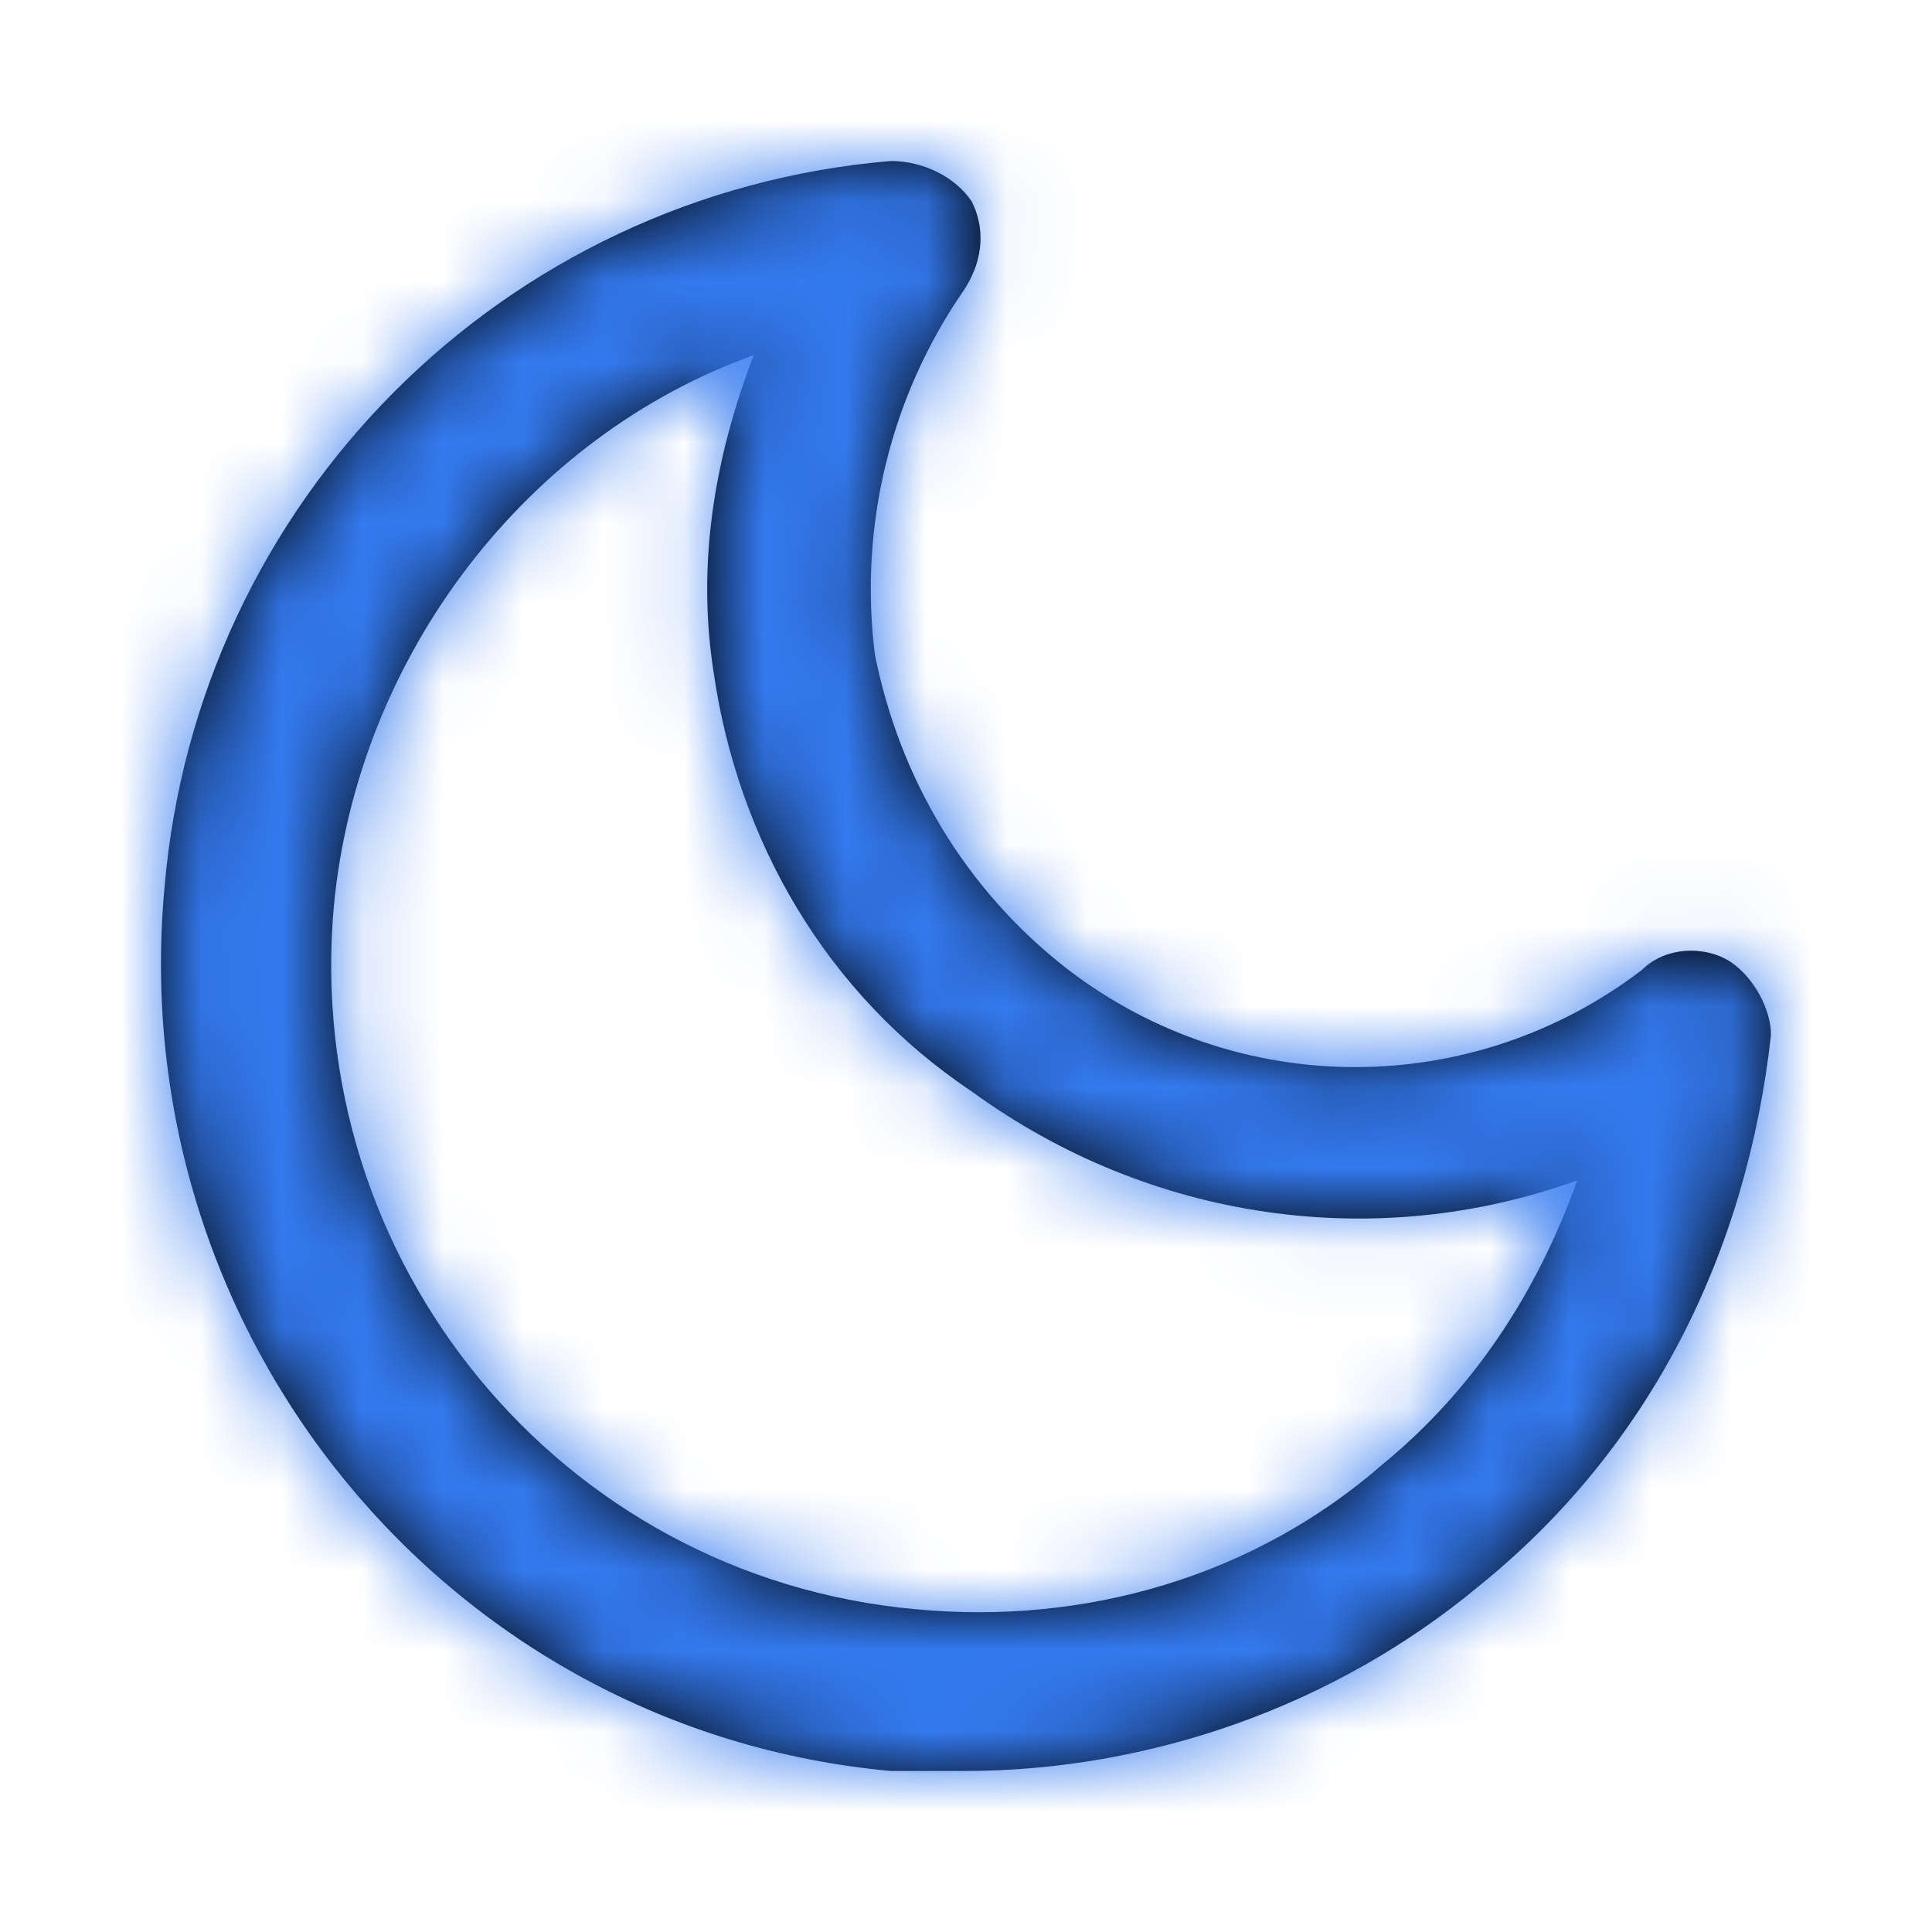 <svg width="24" height="24" viewBox="0 0 24 24" fill="none" xmlns="http://www.w3.org/2000/svg">
<path fill-rule="evenodd" clip-rule="evenodd" d="M20.395 12.05C20.696 11.749 21.198 11.749 21.499 11.95C21.799 12.151 22 12.553 22 12.854C21.699 15.568 20.496 17.98 18.39 19.688C16.584 21.196 14.278 22 11.971 22H11.068C5.552 21.497 1.541 16.573 2.042 11.045C2.443 6.221 6.254 2.402 11.068 2C11.47 2 11.871 2.201 12.071 2.503C12.272 2.905 12.172 3.307 11.971 3.608C11.068 4.915 10.667 6.523 10.868 8.131C11.169 9.638 11.971 11.045 13.275 12.05C15.381 13.658 18.289 13.658 20.395 12.05ZM11.369 19.99C13.475 20.191 15.581 19.588 17.186 18.181C18.289 17.276 19.092 16.07 19.593 14.663C17.086 15.568 14.278 15.166 12.071 13.558C10.266 12.352 9.163 10.442 8.862 8.332C8.661 7.025 8.862 5.719 9.363 4.412C6.555 5.417 4.449 8.131 4.148 11.246C3.747 15.668 6.957 19.588 11.369 19.99Z" fill="black"/>
<mask id="mask0" mask-type="alpha" maskUnits="userSpaceOnUse" x="2" y="2" width="20" height="20">
<path fill-rule="evenodd" clip-rule="evenodd" d="M20.395 12.05C20.696 11.749 21.198 11.749 21.499 11.95C21.799 12.151 22 12.553 22 12.854C21.699 15.568 20.496 17.98 18.39 19.688C16.584 21.196 14.278 22 11.971 22H11.068C5.552 21.497 1.541 16.573 2.042 11.045C2.443 6.221 6.254 2.402 11.068 2C11.47 2 11.871 2.201 12.071 2.503C12.272 2.905 12.172 3.307 11.971 3.608C11.068 4.915 10.667 6.523 10.868 8.131C11.169 9.638 11.971 11.045 13.275 12.05C15.381 13.658 18.289 13.658 20.395 12.05ZM11.369 19.99C13.475 20.191 15.581 19.588 17.186 18.181C18.289 17.276 19.092 16.07 19.593 14.663C17.086 15.568 14.278 15.166 12.071 13.558C10.266 12.352 9.163 10.442 8.862 8.332C8.661 7.025 8.862 5.719 9.363 4.412C6.555 5.417 4.449 8.131 4.148 11.246C3.747 15.668 6.957 19.588 11.369 19.99Z" fill="white"/>
</mask>
<g mask="url(#mask0)">
<rect width="24" height="24" fill="#347AF0"/>
</g>
</svg>

